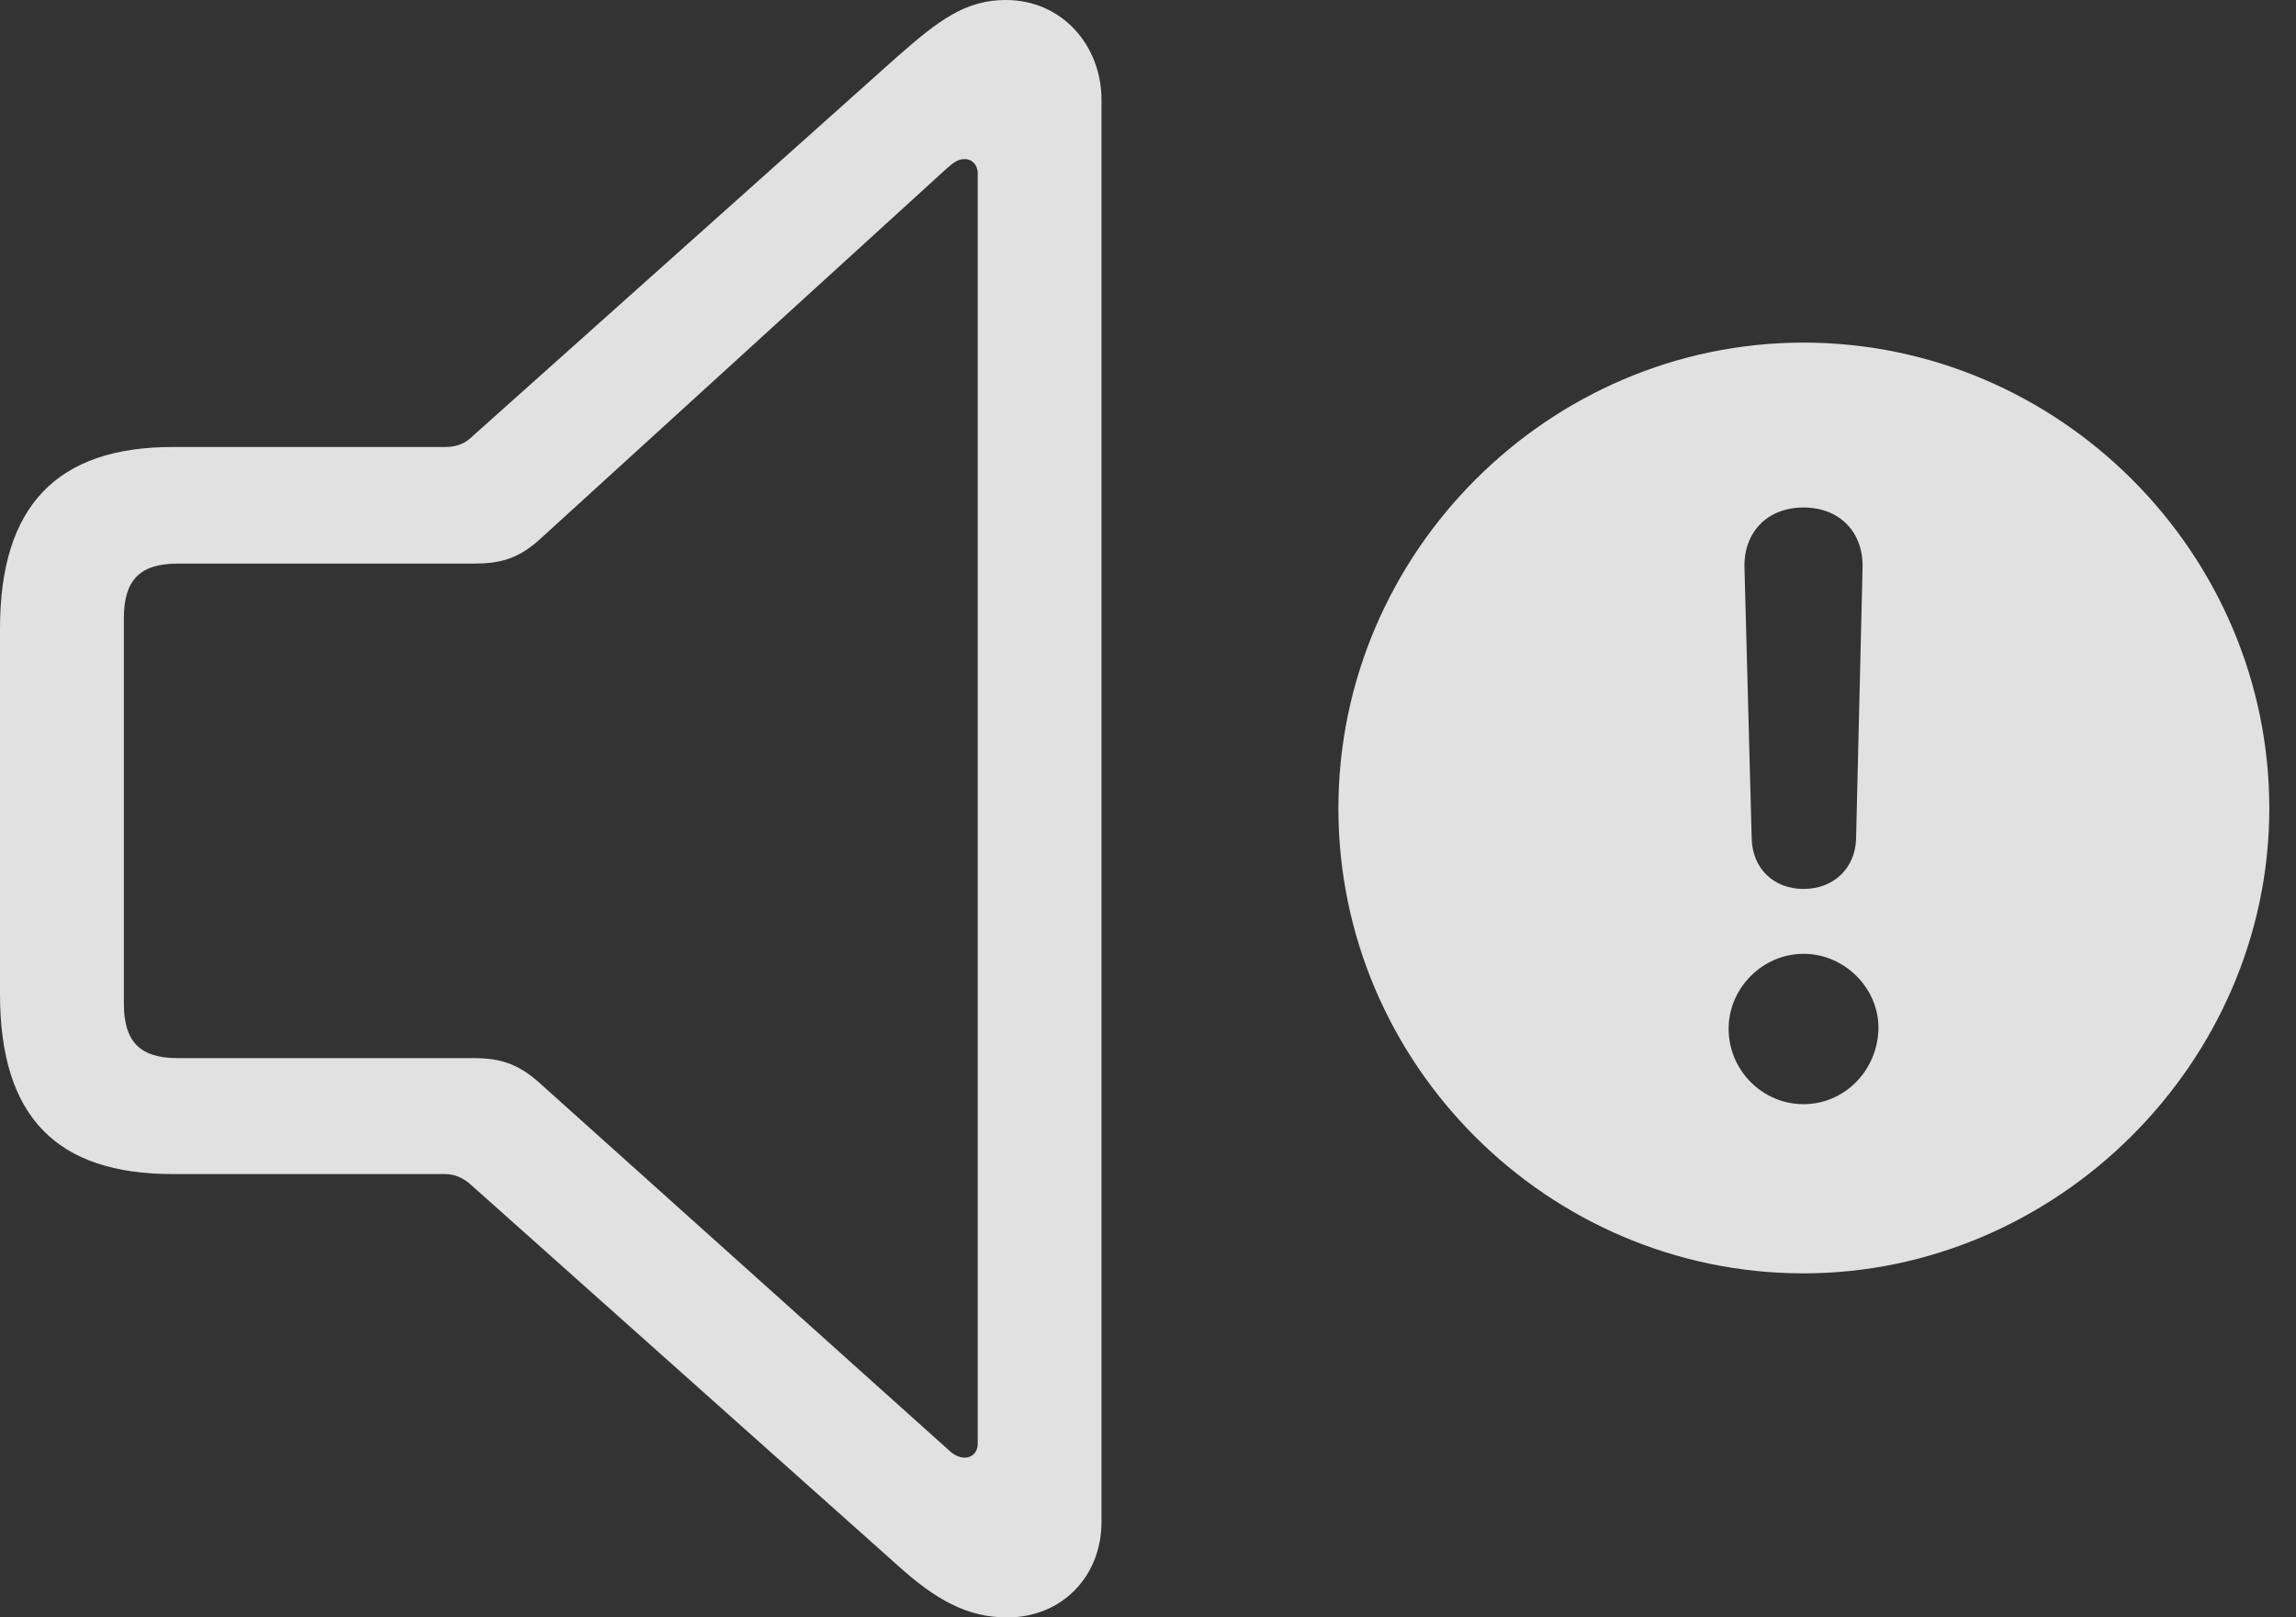 <?xml version="1.0" encoding="UTF-8"?>
<!--Generator: Apple Native CoreSVG 326-->
<!DOCTYPE svg
PUBLIC "-//W3C//DTD SVG 1.1//EN"
       "http://www.w3.org/Graphics/SVG/1.1/DTD/svg11.dtd">
<svg version="1.1" xmlns="http://www.w3.org/2000/svg" xmlns:xlink="http://www.w3.org/1999/xlink" viewBox="0 0 31.143 21.943">
 <rect x="0" y="0" width="31.143" height="21.943" fill="#333333" stroke="none"/>
 <g>
  <rect height="21.943" opacity="0" width="31.143" x="0" y="0"/>
  <path d="M30.781 10.967C30.781 14.424 27.891 17.275 24.463 17.275C21.006 17.275 18.154 14.443 18.154 10.967C18.154 7.5 21.006 4.648 24.463 4.648C27.93 4.648 30.781 7.5 30.781 10.967ZM23.447 13.955C23.447 14.521 23.906 14.98 24.463 14.98C25.02 14.98 25.469 14.521 25.479 13.955C25.488 13.418 25.029 12.94 24.463 12.94C23.906 12.94 23.447 13.408 23.447 13.955ZM23.662 7.695L23.76 11.377C23.77 11.777 24.053 12.06 24.463 12.06C24.873 12.06 25.166 11.777 25.176 11.377L25.264 7.695C25.273 7.217 24.951 6.885 24.463 6.885C23.975 6.885 23.652 7.217 23.662 7.695Z" fill="white" fill-opacity="0.85"/>
  <path d="M2.344 15.928L6.035 15.928C6.162 15.928 6.279 15.977 6.377 16.064L12.168 21.23C12.685 21.699 13.115 21.943 13.662 21.943C14.404 21.943 14.941 21.387 14.941 20.645L14.941 1.357C14.941 0.615 14.404 0 13.643 0C13.096 0 12.734 0.273 12.168 0.771L6.377 5.947C6.279 6.035 6.162 6.064 6.035 6.064L2.344 6.064C0.771 6.064 0 6.865 0 8.525L0 13.486C0 15.156 0.771 15.928 2.344 15.928ZM2.412 14.355C1.895 14.355 1.68 14.131 1.68 13.613L1.68 8.389C1.68 7.871 1.895 7.646 2.412 7.646L6.426 7.646C6.768 7.646 7.021 7.588 7.314 7.324L12.842 2.285C12.92 2.217 12.988 2.158 13.086 2.158C13.184 2.158 13.262 2.236 13.262 2.354L13.262 19.58C13.262 19.707 13.184 19.775 13.086 19.775C13.018 19.775 12.94 19.746 12.852 19.658L7.314 14.688C7.021 14.424 6.768 14.355 6.426 14.355Z" fill="white" fill-opacity="0.85"/>
 </g>
</svg>
